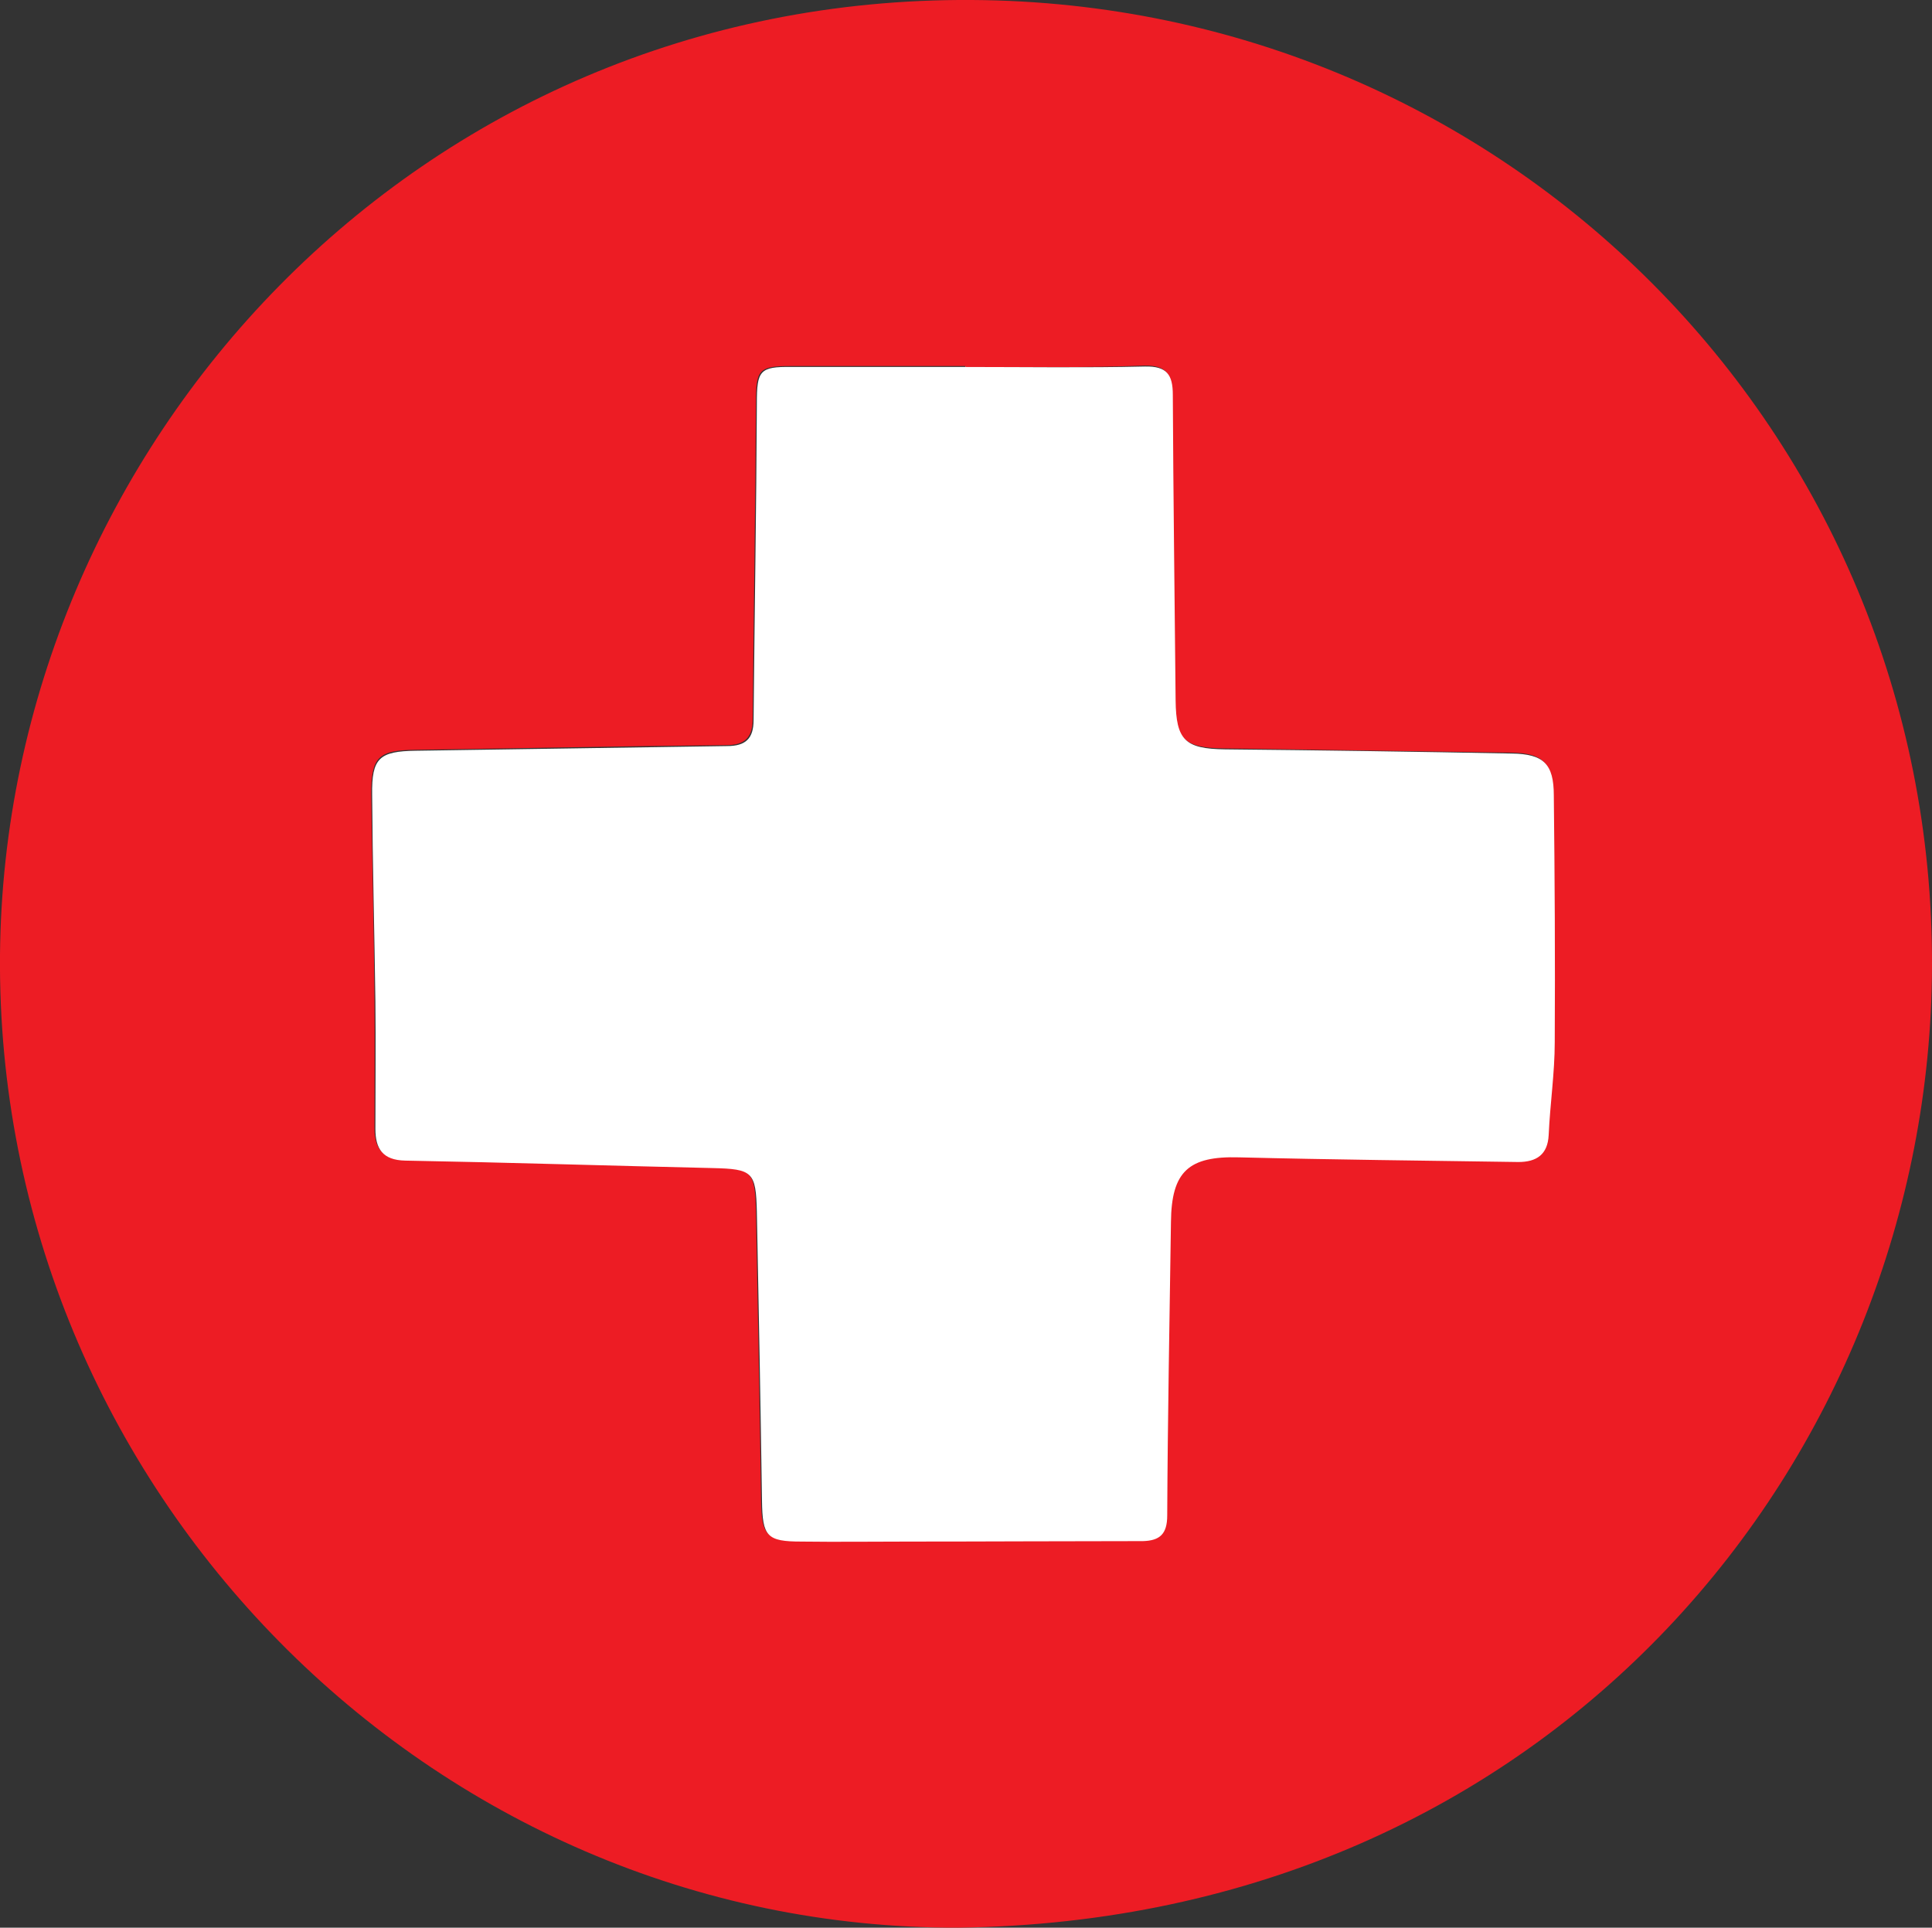 <?xml version="1.0" encoding="utf-8"?>
<!-- Generator: Adobe Illustrator 28.0.0, SVG Export Plug-In . SVG Version: 6.00 Build 0)  -->
<svg version="1.1" id="Camada_1" xmlns="http://www.w3.org/2000/svg" xmlns:xlink="http://www.w3.org/1999/xlink" x="0px" y="0px"
	 viewBox="0 0 414.3 413.4" style="enable-background:new 0 0 414.3 413.4;" xml:space="preserve">
<rect x="0" y="0" width="414.3" height="413.4" fill="#333333" stroke="none"/>
<style type="text/css">
	.st0{fill:#ED1C24;}
	.st1{fill:#FFFFFF;}
</style>
<g>
	<path class="st0" d="M205.5,413.4C92.4,413.7-1,319.3,0,204.7C1,95.9,89.3-0.8,208.5,0c114.4,0.7,206.2,92.7,205.8,207.2
		C414,312.3,333.1,411.8,205.5,413.4z M207,78.7c0-0.1,0-0.1,0-0.2c-12.5,0-25,0-37.5,0c-6.8,0-7.4,0.8-7.4,7.8
		c-0.1,22.6-0.5,45.3-0.7,67.9c0,4-1.7,5.6-5.7,5.6c-22.2,0.2-44.5,0.7-66.7,1c-7.8,0.1-9.4,1.5-9.4,9.4c0.2,14.8,0.6,29.6,0.7,44.4
		c0.1,9.1,0,18.2,0,27.3c0,4.2,1.6,6.7,6.4,6.8c22,0.4,43.9,1.1,65.9,1.6c8.6,0.2,9.3,0.8,9.5,9.4c0.4,20.6,0.8,41.3,1.1,61.9
		c0.1,7.7,1,8.7,8.5,8.8c7.6,0,15.3,0,22.9,0c16.8,0,33.5-0.1,50.3-0.1c3.6,0,5.2-1.4,5.2-5.5c0.1-21,0.5-41.9,0.8-62.9
		c0.1-11,3.8-14.2,14.6-13.9c20,0.5,39.9,0.7,59.9,1c3.9,0.1,6.3-1.6,6.5-5.8c0.4-6.6,1.3-13.3,1.3-19.9c0.1-17.6,0-35.3-0.2-52.9
		c-0.1-6.9-2.2-8.9-9-9c-20.5-0.3-41-0.6-61.5-0.9c-8.6-0.1-10.6-2-10.6-10.5c-0.2-21.8-0.5-43.6-0.6-65.5c0-4.4-1.3-6.2-6-6.1
		C232.7,78.9,219.9,78.7,207,78.7z"/>
	<path class="st1" d="M207,78.7c12.8,0,25.7,0.2,38.5-0.1c4.7-0.1,6,1.7,6,6.1c0.1,21.8,0.4,43.6,0.6,65.5c0.1,8.5,2,10.4,10.6,10.5
		c20.5,0.2,41,0.5,61.5,0.9c6.8,0.1,9,2.2,9,9c0.2,17.6,0.3,35.3,0.2,52.9c0,6.6-1,13.2-1.3,19.9c-0.2,4.2-2.6,5.8-6.5,5.8
		c-20-0.3-39.9-0.5-59.9-1c-10.8-0.3-14.5,3-14.6,13.9c-0.3,21-0.7,41.9-0.8,62.9c0,4-1.6,5.4-5.2,5.5c-16.8,0-33.5,0.1-50.3,0.1
		c-7.6,0-15.3,0.1-22.9,0c-7.5,0-8.4-1.1-8.5-8.8c-0.3-20.6-0.7-41.3-1.1-61.9c-0.2-8.6-0.9-9.2-9.5-9.4c-22-0.5-43.9-1.2-65.9-1.6
		c-4.9-0.1-6.4-2.6-6.4-6.8c0-9.1,0.1-18.2,0-27.3c-0.2-14.8-0.6-29.6-0.7-44.4c-0.1-7.8,1.5-9.3,9.4-9.4c22.2-0.3,44.5-0.7,66.7-1
		c4,0,5.7-1.6,5.7-5.6c0.2-22.6,0.6-45.3,0.7-67.9c0-7,0.6-7.9,7.4-7.8c12.5,0,25,0,37.5,0C207,78.6,207,78.7,207,78.7z"/>
</g>
</svg>
